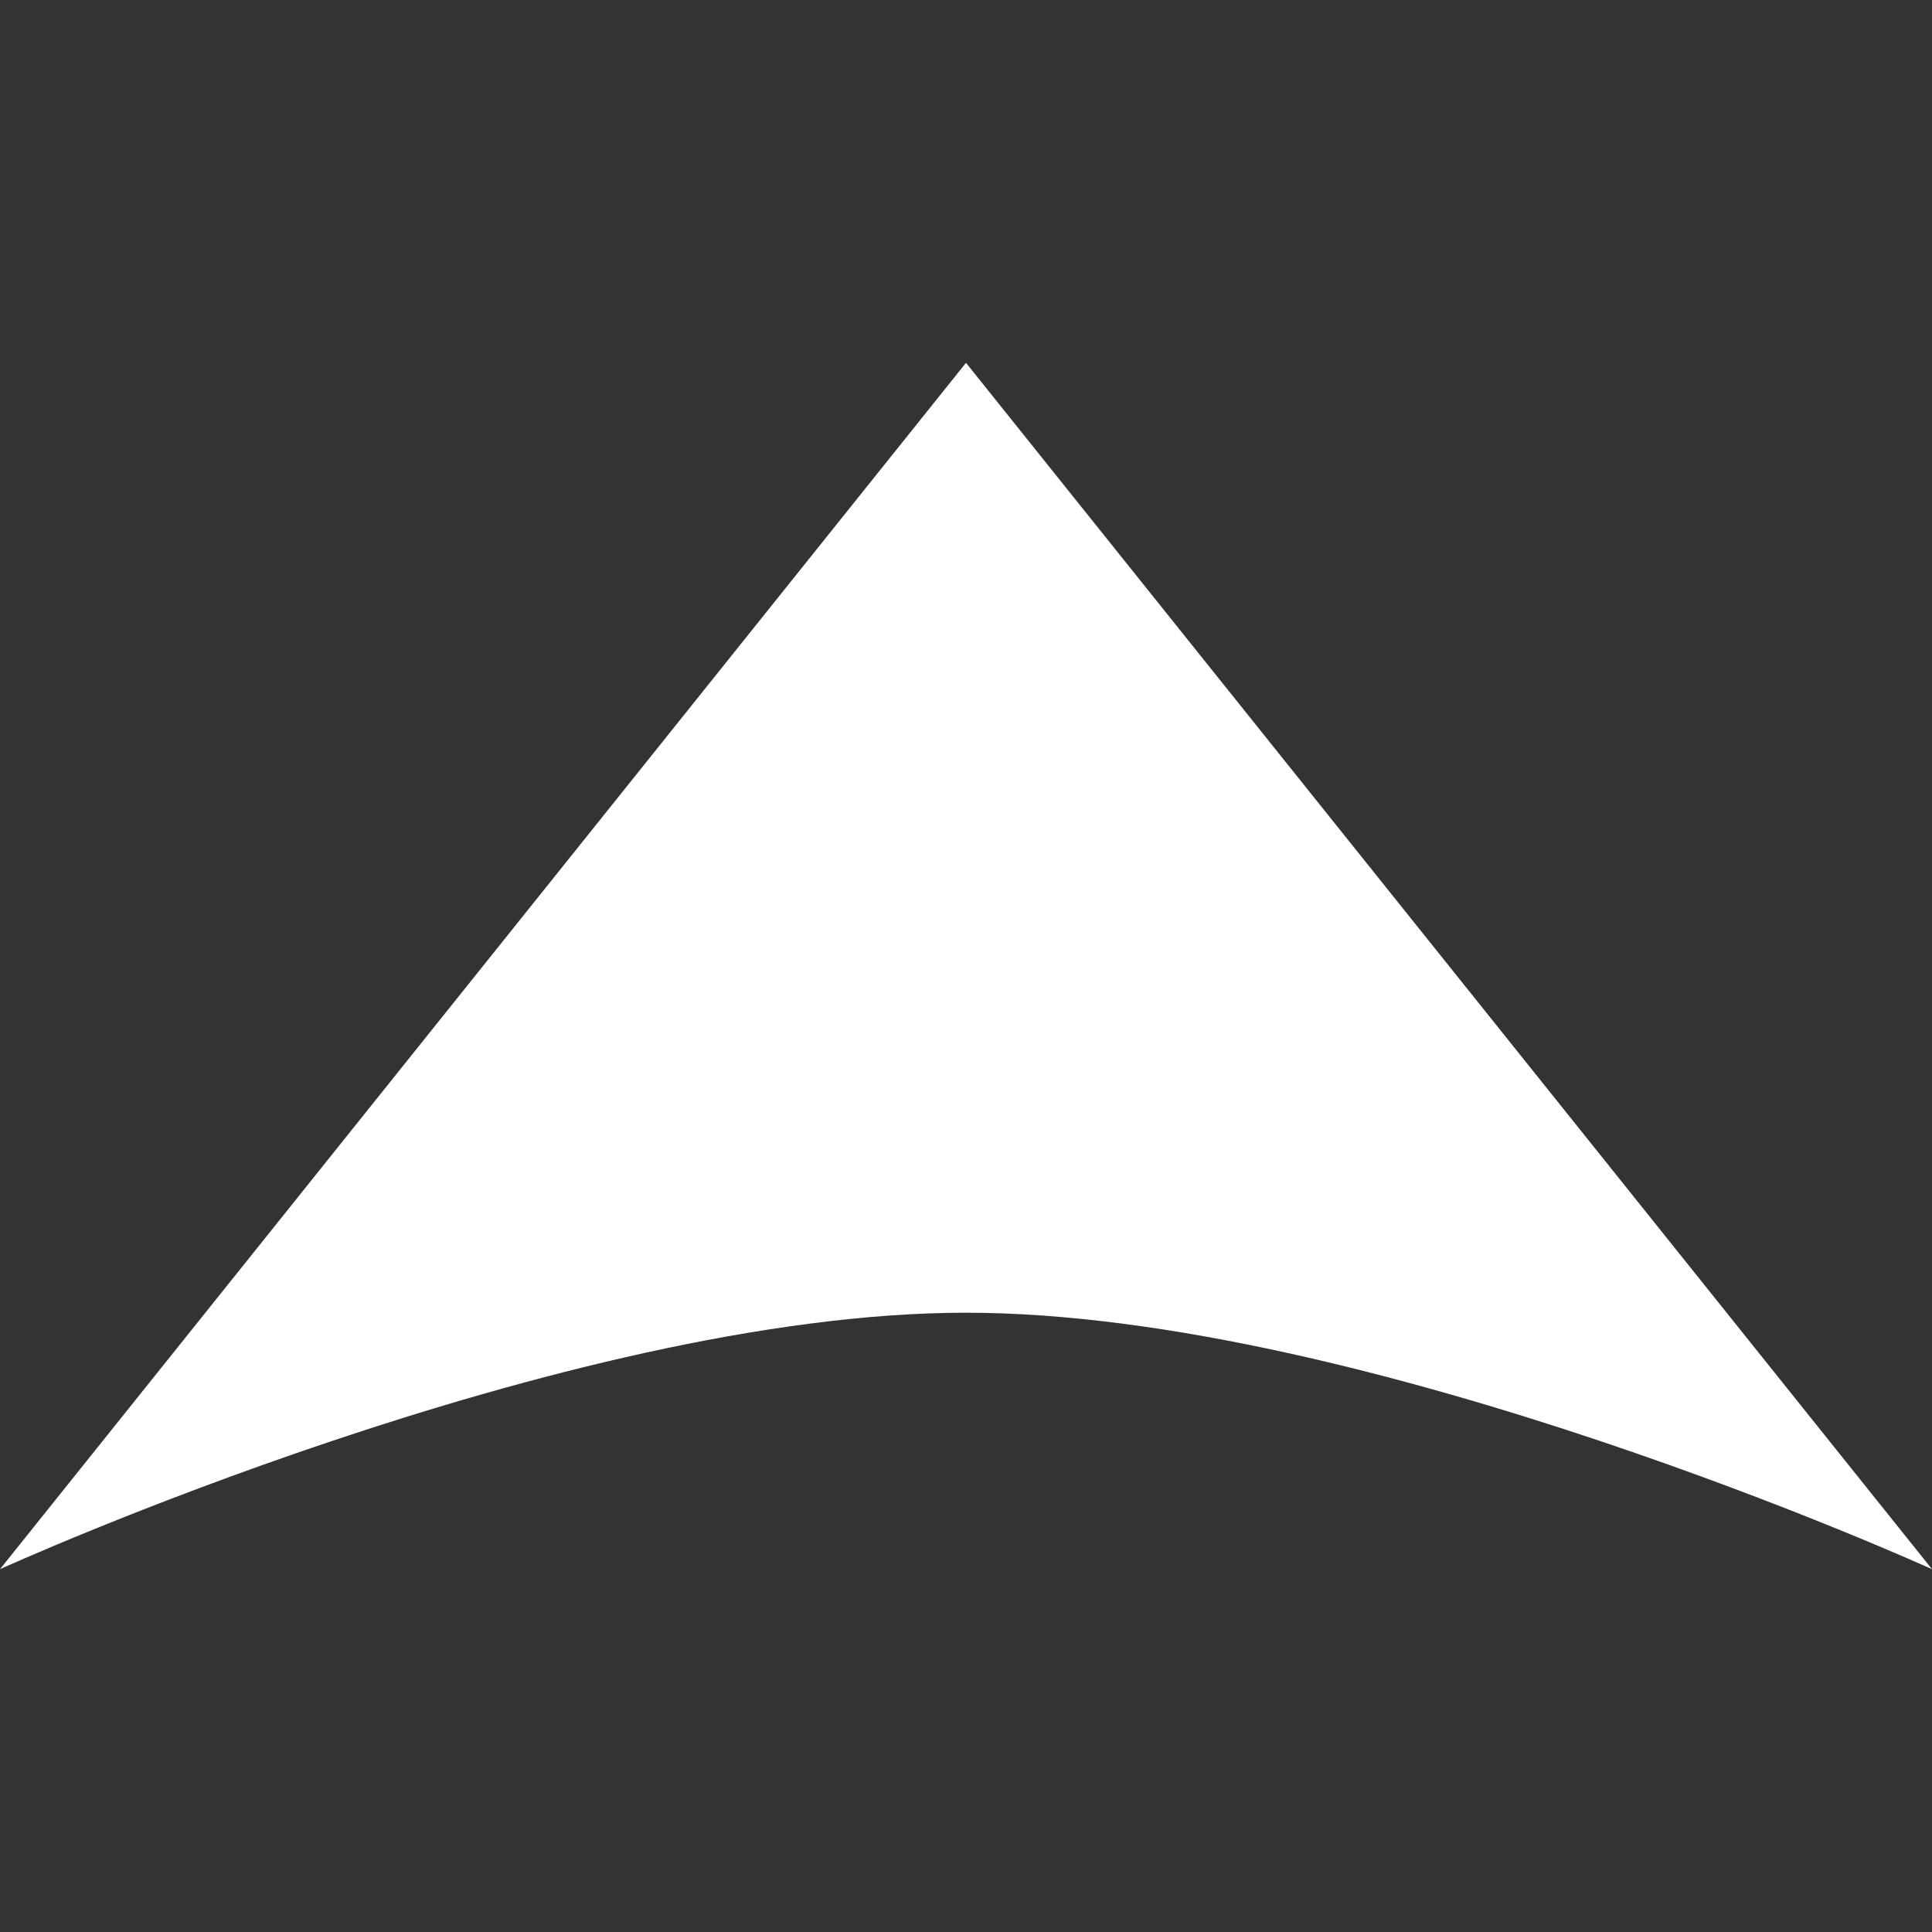<svg width="24" version="1.0" xmlns="http://www.w3.org/2000/svg" height="24">
<rect width="100%" height="100%" fill="#333333" stroke="none"/>
<g style="fill:#fff">
<path style="opacity:0" d="M 24,24 V 0 H 0 v 24 z"/>
<path d="M 24,19.493 12,4.507 0,19.493 c 0,0 7,-3.186 12,-3.186 5,0 12,3.186 12,3.186 z"/>
</g>
</svg>
